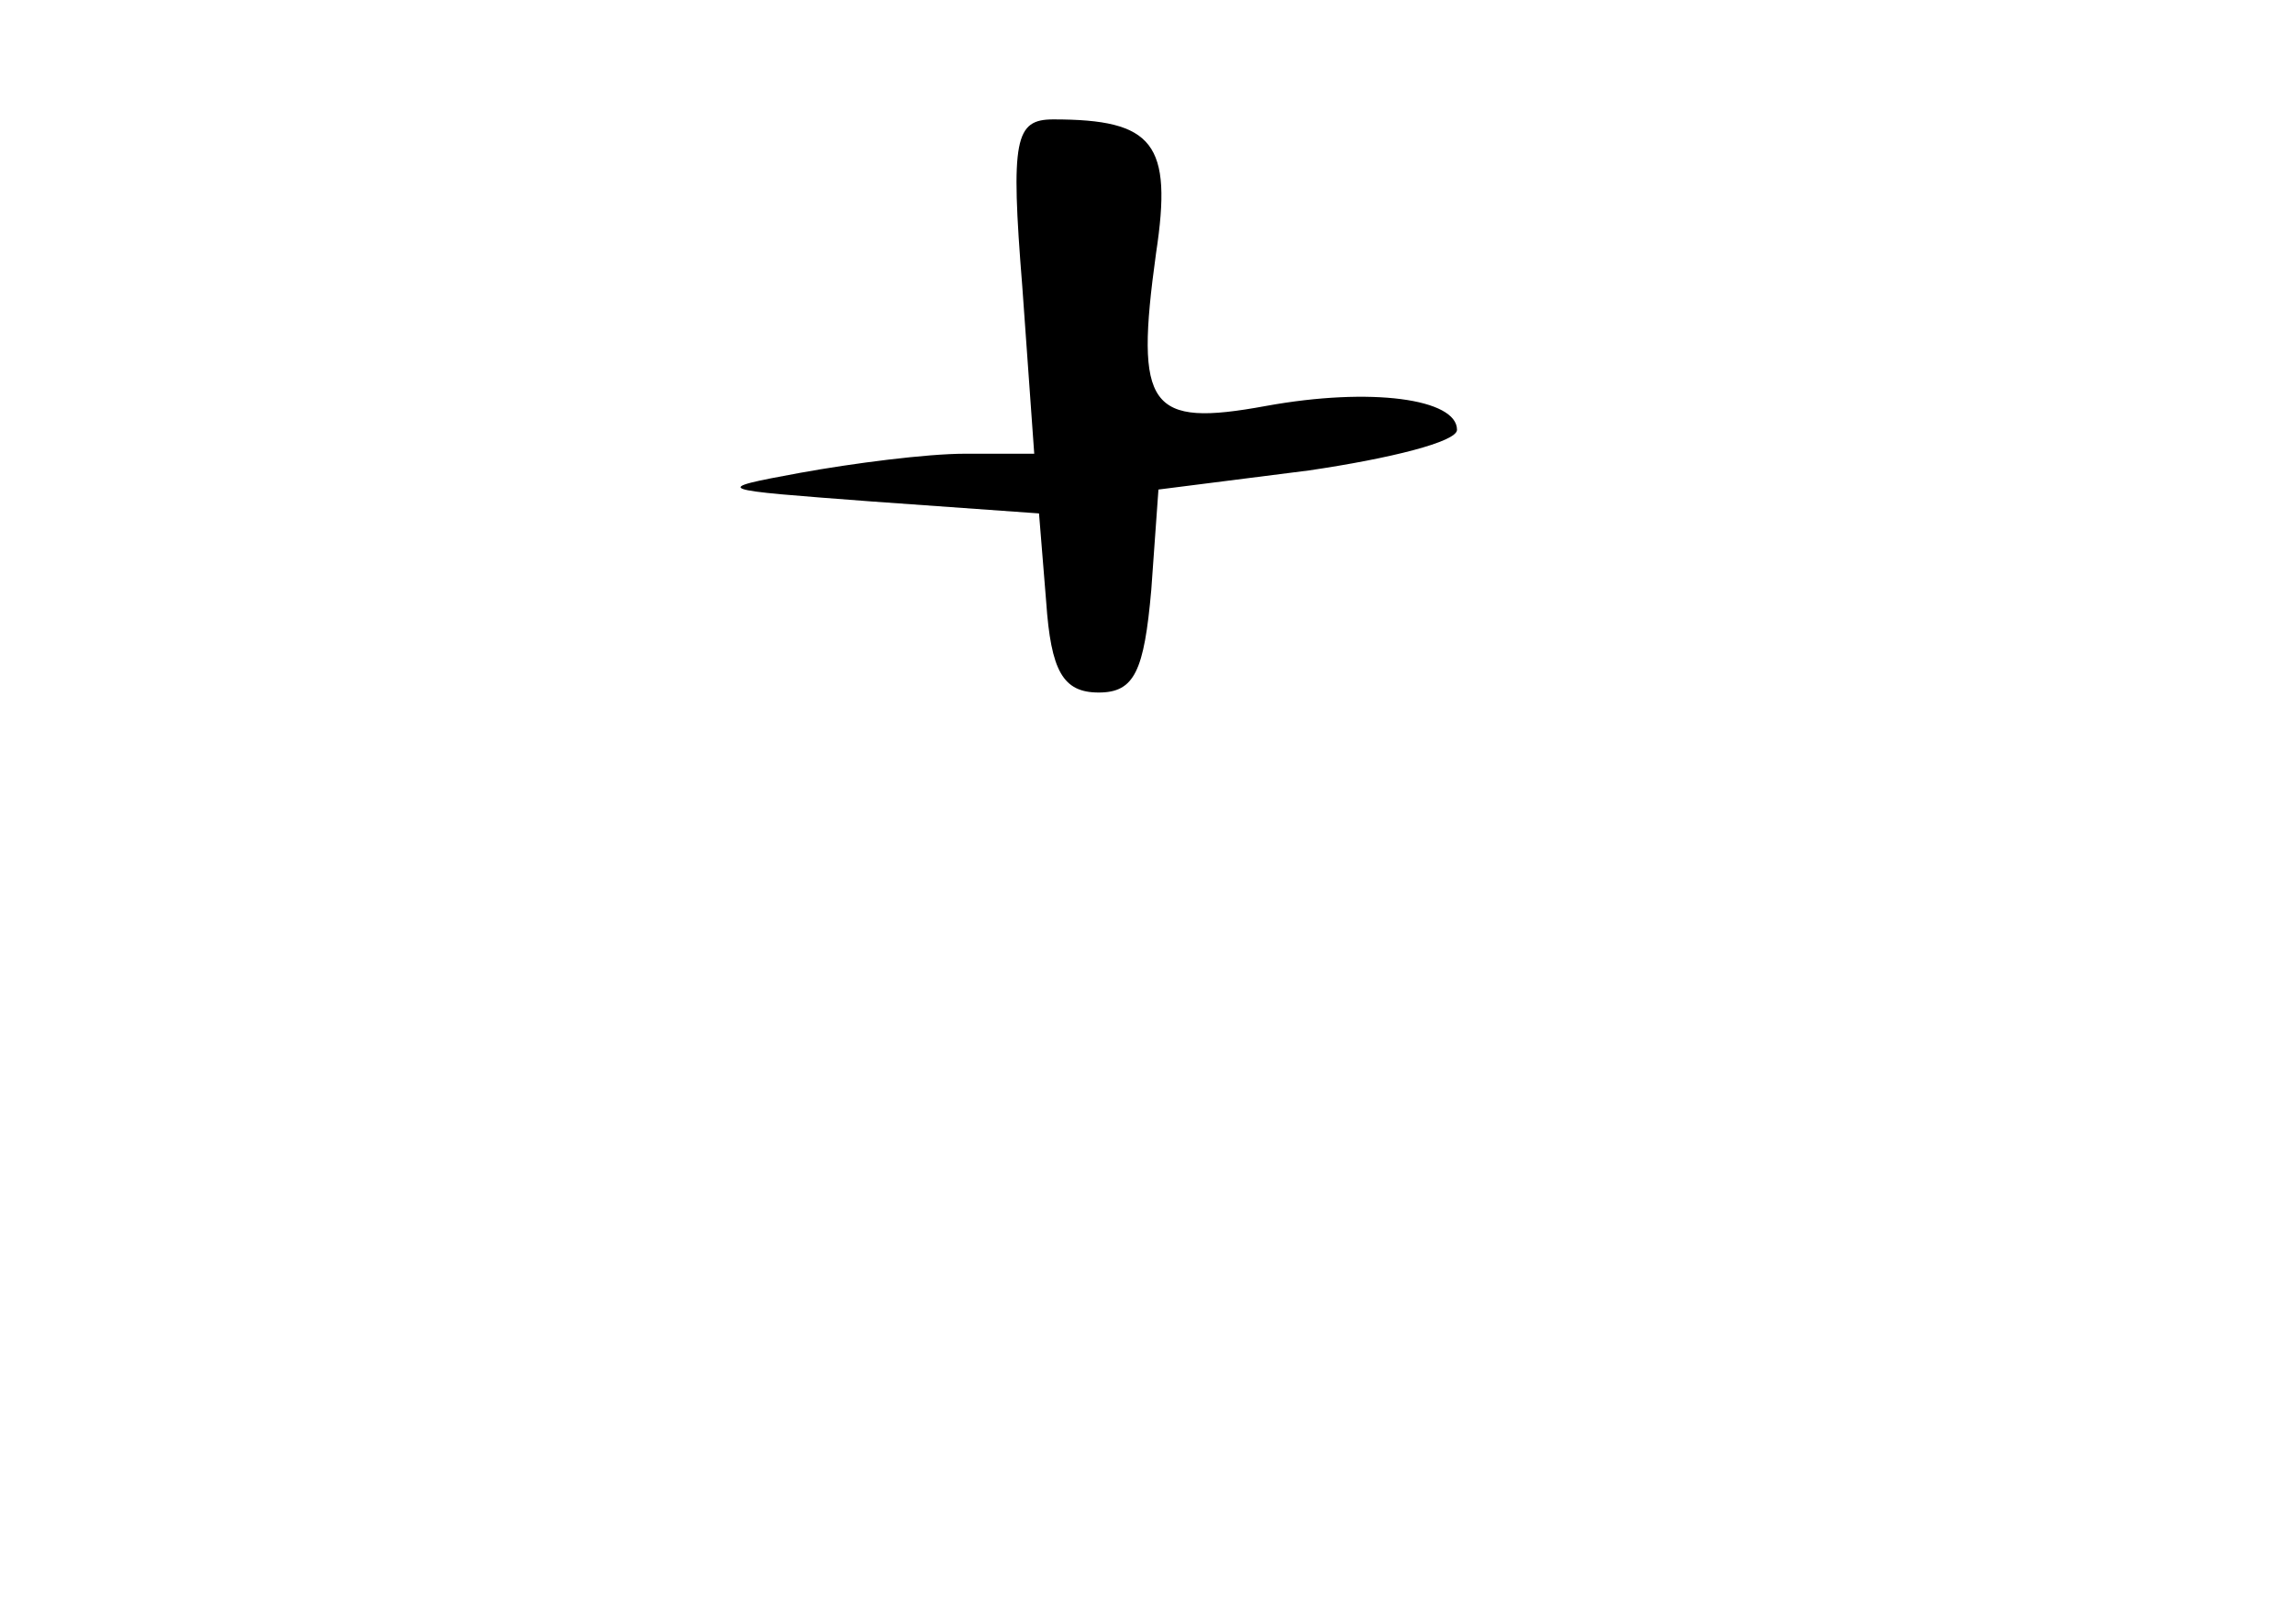 <?xml version="1.0" standalone="no"?>
<!DOCTYPE svg PUBLIC "-//W3C//DTD SVG 20010904//EN"
 "http://www.w3.org/TR/2001/REC-SVG-20010904/DTD/svg10.dtd">
<svg version="1.0" xmlns="http://www.w3.org/2000/svg"
 width="96pt" height="68pt" viewBox="0 0 96 68"
 preserveAspectRatio="xMidYMid meet">
<g transform="translate(0,68) scale(0.1,-0.1)"
fill="#000000" stroke="none">
<path d="M428 560 l5 -70 -29 0 c-16 0 -47 -4 -69 -8 -38 -7 -36 -7 30 -12
l70 -5 3 -37 c2 -29 7 -38 22 -38 15 0 19 9 22 43 l3 42 63 8 c34 5 62 12 62
17 0 13 -36 18 -80 10 -49 -9 -55 -1 -46 64 7 46 -1 56 -43 56 -16 0 -18 -8
-13 -70z"/>
</g>
</svg>

